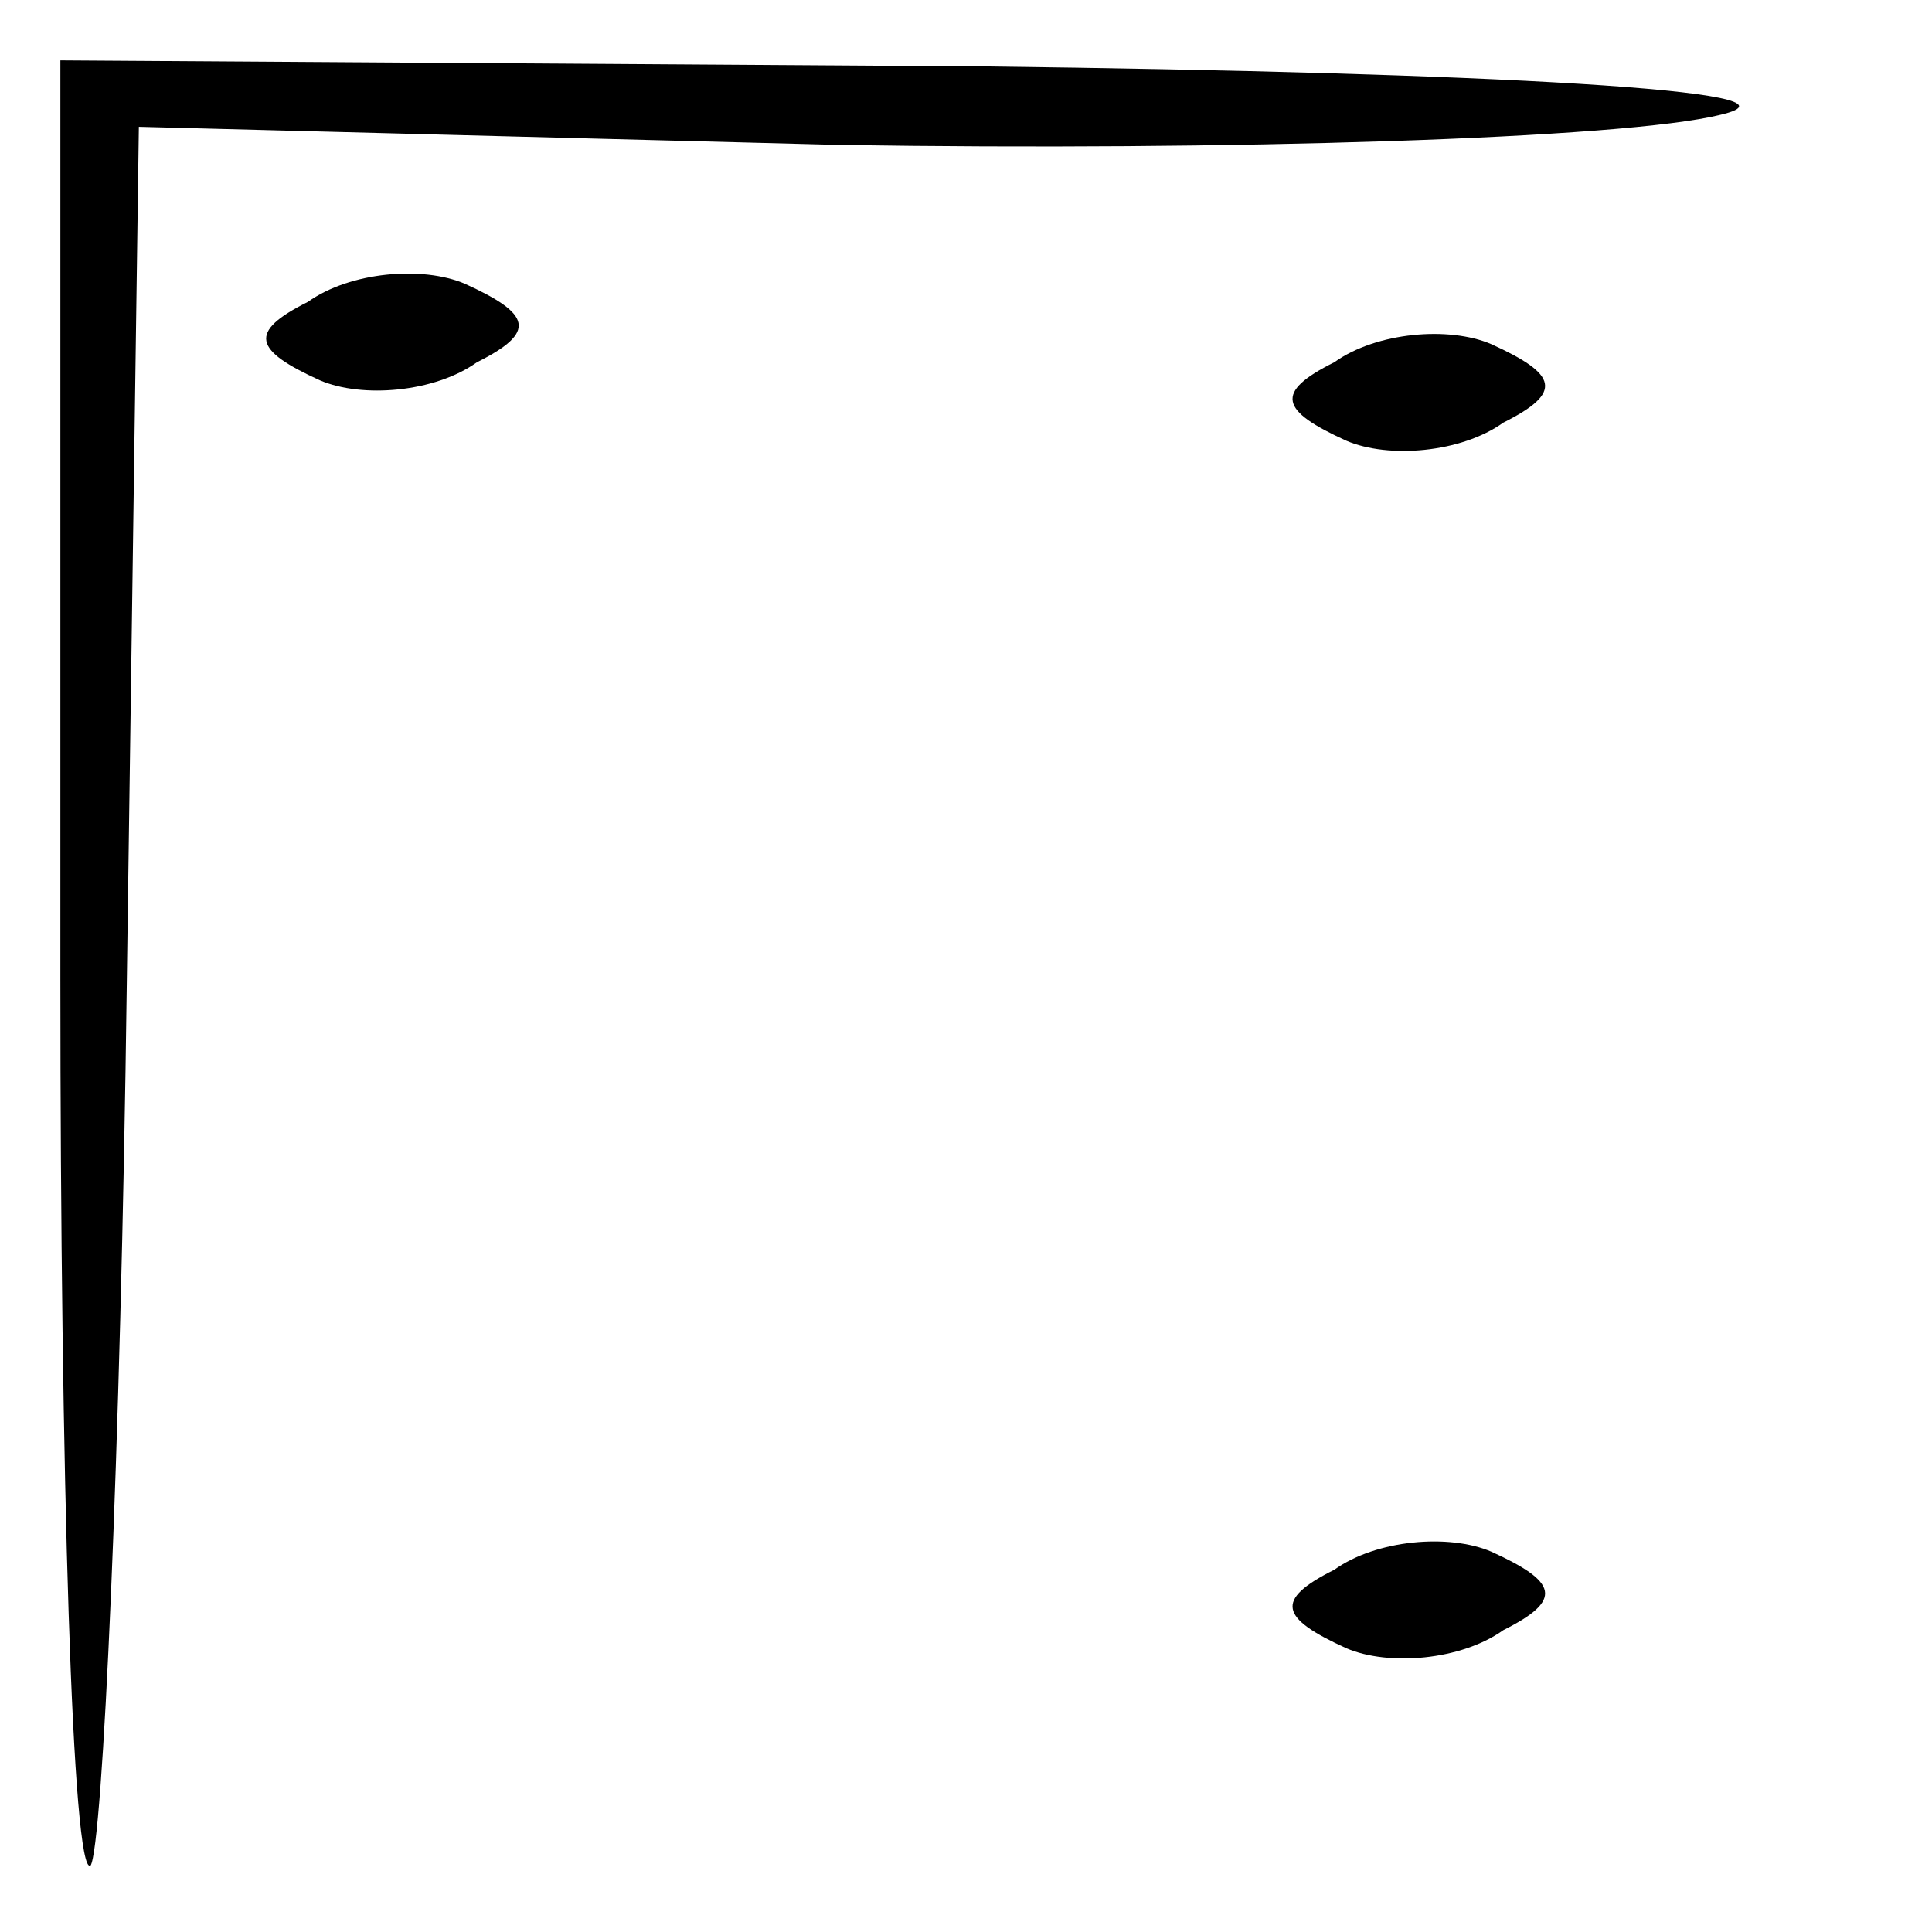 <?xml version="1.0" standalone="no"?>
<!DOCTYPE svg PUBLIC "-//W3C//DTD SVG 20010904//EN"
 "http://www.w3.org/TR/2001/REC-SVG-20010904/DTD/svg10.dtd">
<svg version="1.0" xmlns="http://www.w3.org/2000/svg"
 width="32pt" height="32pt" viewBox="0 0 32 32"
 preserveAspectRatio="xMidYMid meet">
<g transform="translate(0,32) scale(0.1,-0.1)"
fill="#000000" stroke="none">
<path fill="#000000" stroke="none" d="M10 158 c0 -83 2 -149 5 -147 2 3 5 68
6 146 l2 142 116 -3 c64 -1 130 1 146 5 17 4 -39 7 -122 8 l-153 1 0 -152z"/>
<path fill="#000000" stroke="none" d="M51 270 c-10 -5 -9 -8 2 -13 7 -3 19
-2 26 3 10 5 9 8 -2 13 -7 3 -19 2 -26 -3z"/>
<path fill="#000000" stroke="none" d="M221 260 c-10 -5 -9 -8 2 -13 7 -3 19
-2 26 3 10 5 9 8 -2 13 -7 3 -19 2 -26 -3z"/>
<path fill="#000000" stroke="none" d="M221 60 c-10 -5 -9 -8 2 -13 7 -3 19
-2 26 3 10 5 9 8 -2 13 -7 3 -19 2 -26 -3z"/>
</g>
</svg>
